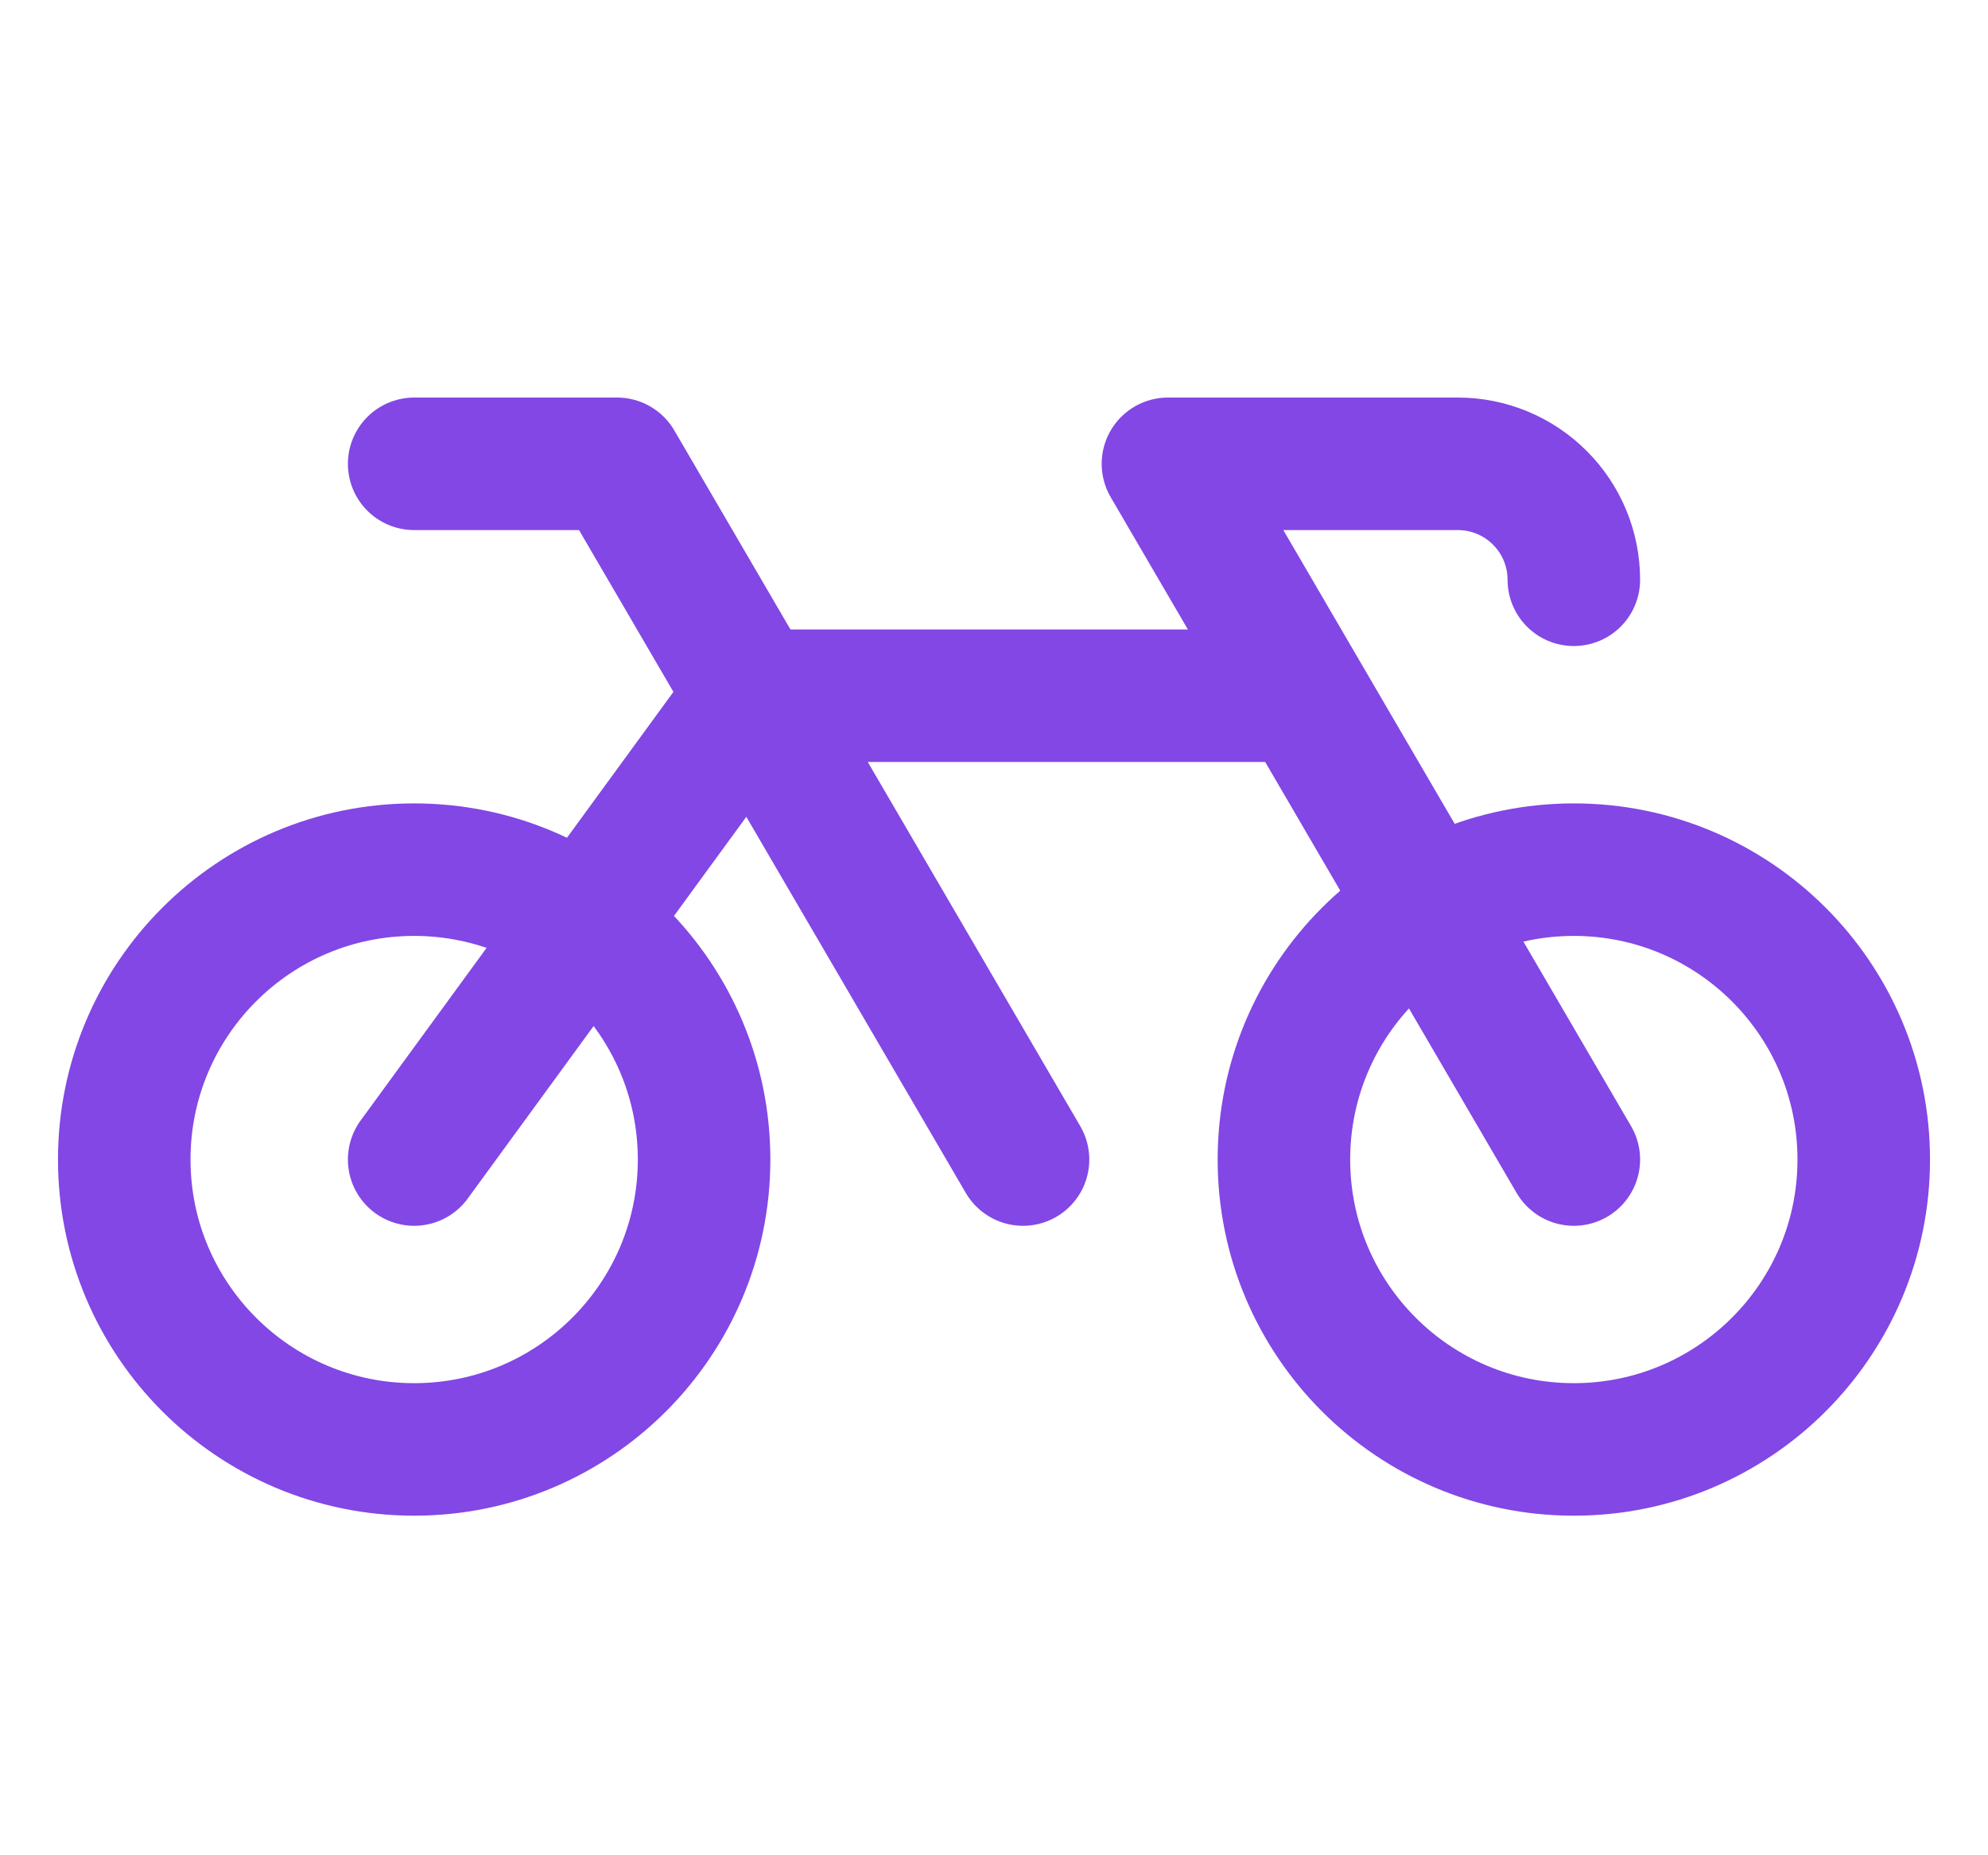 <svg width="30" height="28" viewBox="0 0 30 28" fill="none" xmlns="http://www.w3.org/2000/svg">
<path d="M23.75 8.75C23.75 8.286 23.566 7.841 23.237 7.513C22.909 7.184 22.464 7 22 7H17.625L23.75 17.5" stroke="#8247E5" stroke-width="2" stroke-linecap="round" stroke-linejoin="round"/>
<path d="M23.75 21.875C26.166 21.875 28.125 19.916 28.125 17.5C28.125 15.084 26.166 13.125 23.75 13.125C21.334 13.125 19.375 15.084 19.375 17.5C19.375 19.916 21.334 21.875 23.75 21.875Z" stroke="#8247E5" stroke-width="2" stroke-linecap="round" stroke-linejoin="round"/>
<path d="M6.25 21.875C8.666 21.875 10.625 19.916 10.625 17.5C10.625 15.084 8.666 13.125 6.25 13.125C3.834 13.125 1.875 15.084 1.875 17.5C1.875 19.916 3.834 21.875 6.25 21.875Z" stroke="#8247E5" stroke-width="2" stroke-linecap="round" stroke-linejoin="round"/>
<path d="M6.25 7H9.312L15.438 17.5" stroke="#8247E5" stroke-width="2" stroke-linecap="round" stroke-linejoin="round"/>
<path d="M19.605 10.5H11.358L6.25 17.5" stroke="#8247E5" stroke-width="2" stroke-linecap="round" stroke-linejoin="round"/>
</svg>
